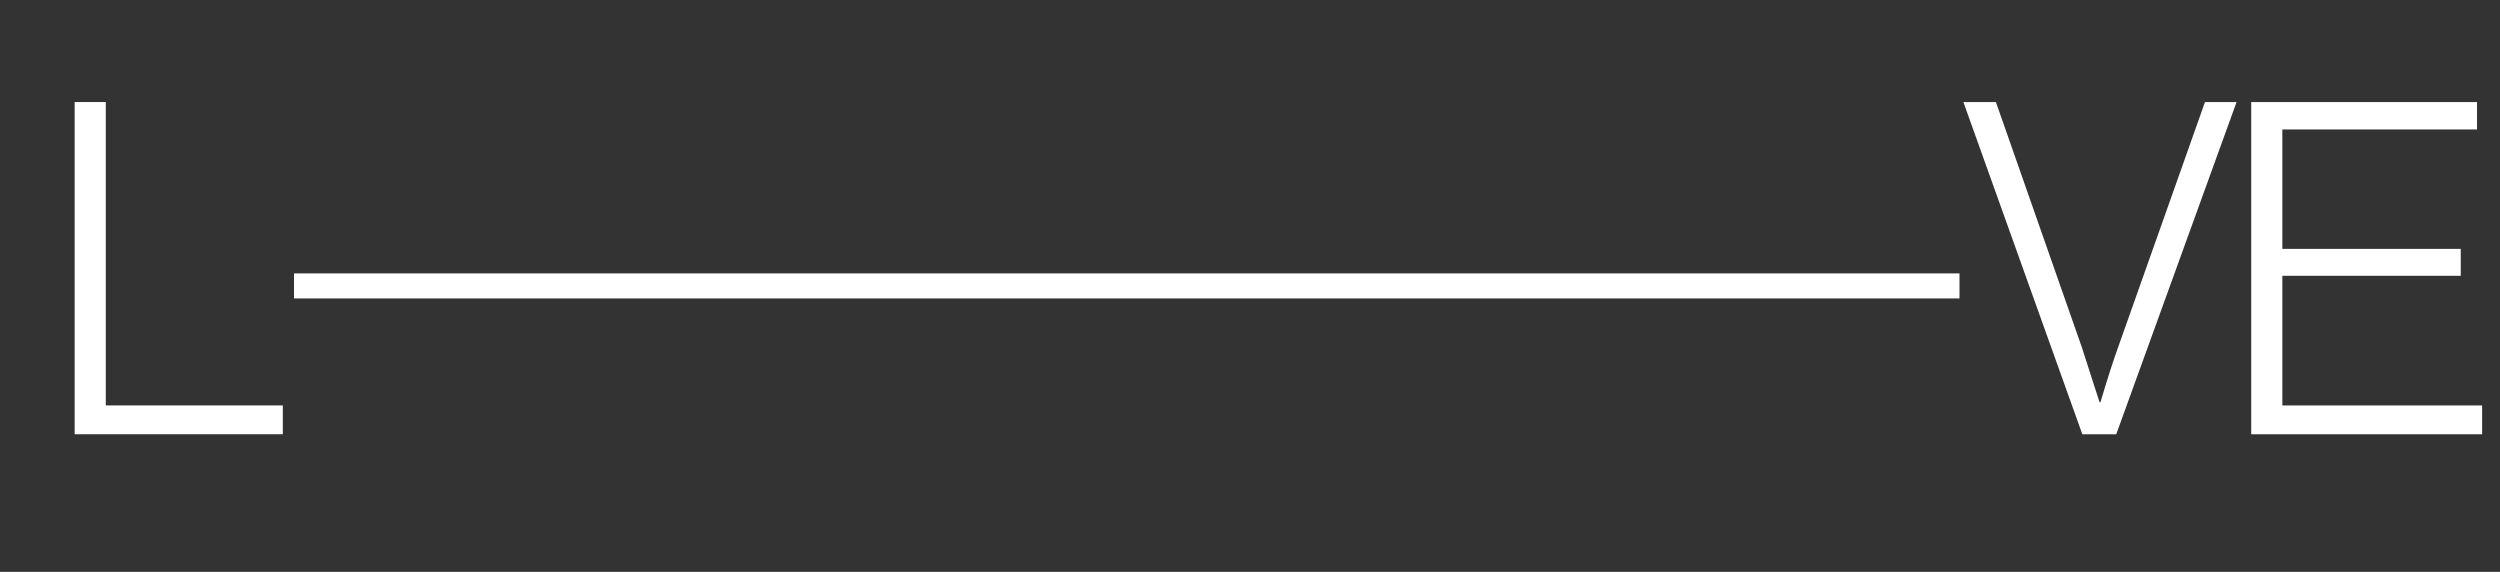 <svg width="1399" height="320" viewBox="0 0 1399 320" fill="none" xmlns="http://www.w3.org/2000/svg">
<rect x="0" y="0" width="1399" height="320" fill="#333333" stroke="none"/>
<path d="M41.776 243V57.1H59.196V226.88H158.255V243H41.776Z" fill="white"/>
<rect x="164.53" y="153" width="932" height="14" fill="white"/>
<path d="M1165.27 243L1098.71 57.1H1116.91L1165.01 194.38L1174.89 225.06H1175.41C1179.39 211.713 1182.77 201.227 1185.55 193.6L1233.91 57.1H1251.59L1184.25 243H1165.27ZM1259.78 243V57.1H1386.14V72.44H1277.2V139.26H1377.04V154.34H1277.2V226.88H1389V243H1259.78Z" fill="white"/>
</svg>
